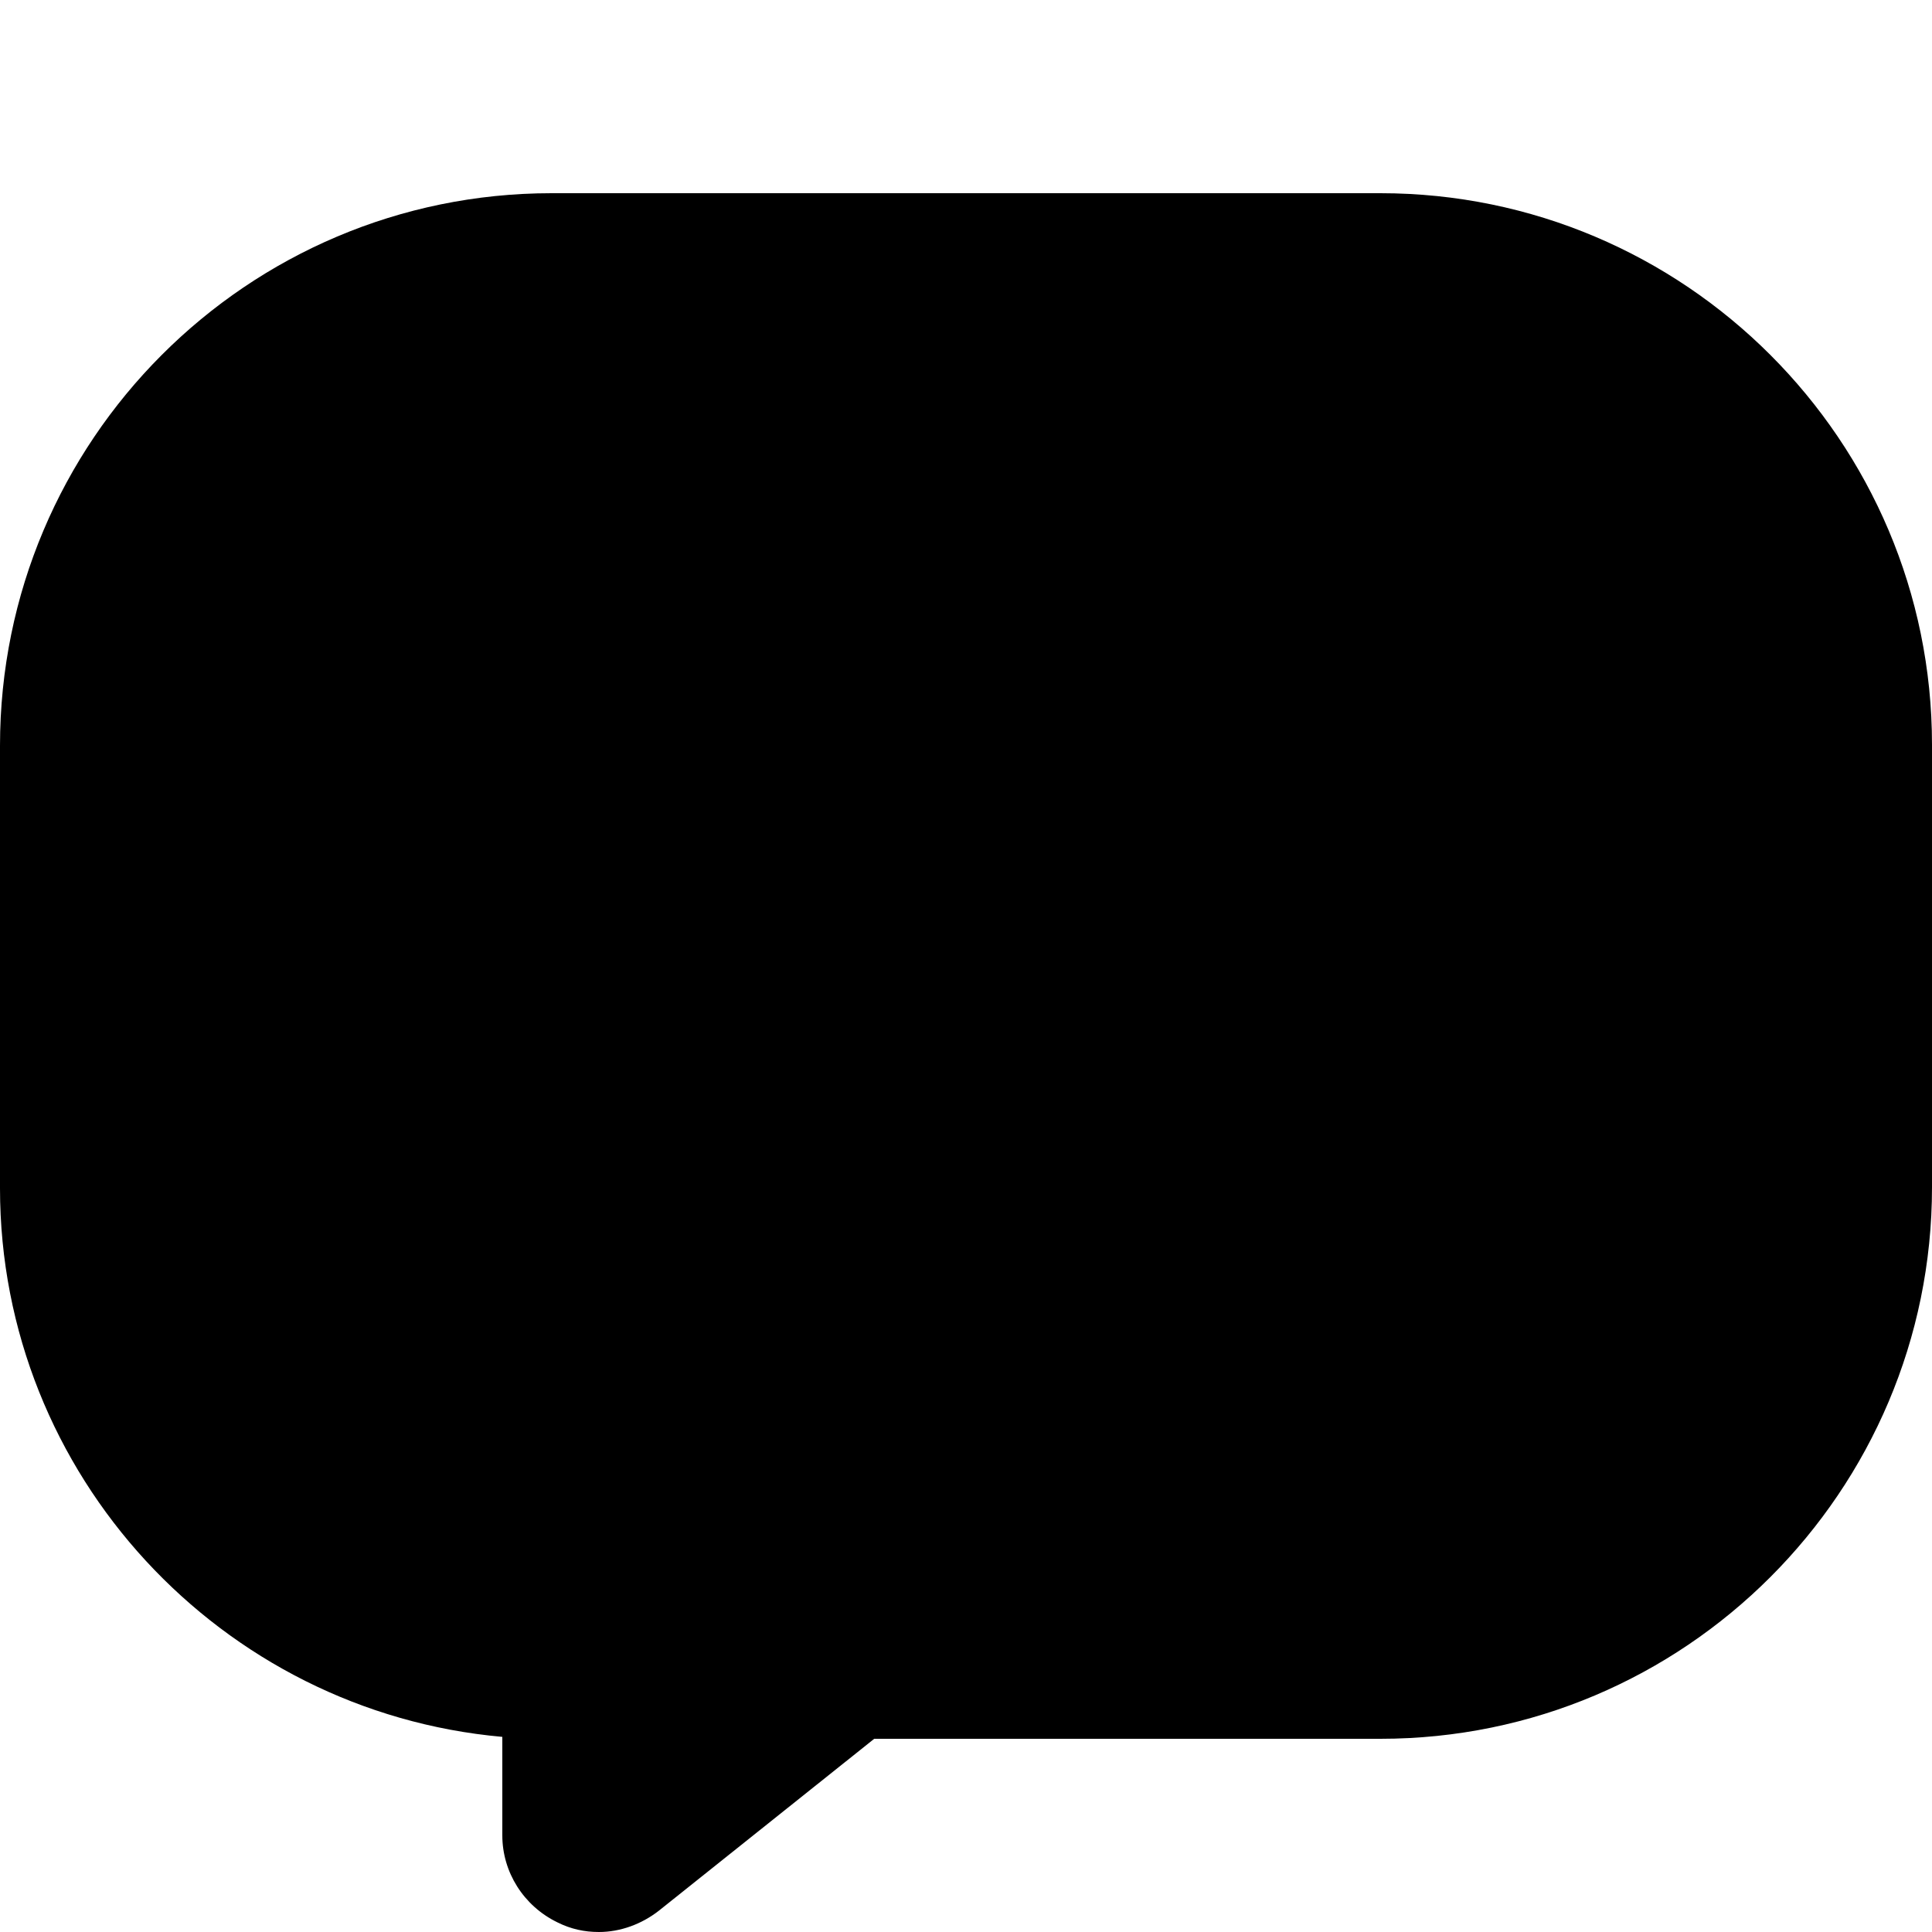 <?xml version="1.0" encoding="UTF-8"?>
<svg color="currentColor"  xmlns="http://www.w3.org/2000/svg" viewBox="0 0 20 20">
  <path d="m14.29,3H5.71C3.12,3,1,5.12,1,7.71v4.58c0,2.59,2.12,4.71,4.71,4.71h.49v2l2.5-2h5.59c2.59,0,4.71-2.12,4.71-4.71v-4.58c0-2.59-2.12-4.71-4.71-4.71Z" />
  <path d="m6.2,20c-.15,0-.29-.03-.43-.1-.35-.17-.57-.52-.57-.9v-1.02c-2.91-.26-5.2-2.71-5.2-5.68v-4.58C0,4.56,2.56,2,5.71,2h8.58c3.15,0,5.71,2.56,5.71,5.71v4.58c0,3.15-2.56,5.71-5.71,5.71h-5.24l-2.23,1.78c-.18.14-.4.22-.62.22Zm-.5-16c-2.04,0-3.71,1.66-3.71,3.71v4.58c0,2.04,1.66,3.71,3.71,3.71h.5c.53,0,.96.41,1,.92l.88-.7c.18-.14.4-.22.62-.22h5.59c2.04,0,3.71-1.66,3.71-3.71v-4.58c0-2.04-1.66-3.71-3.71-3.71H5.71Z" />
</svg>
